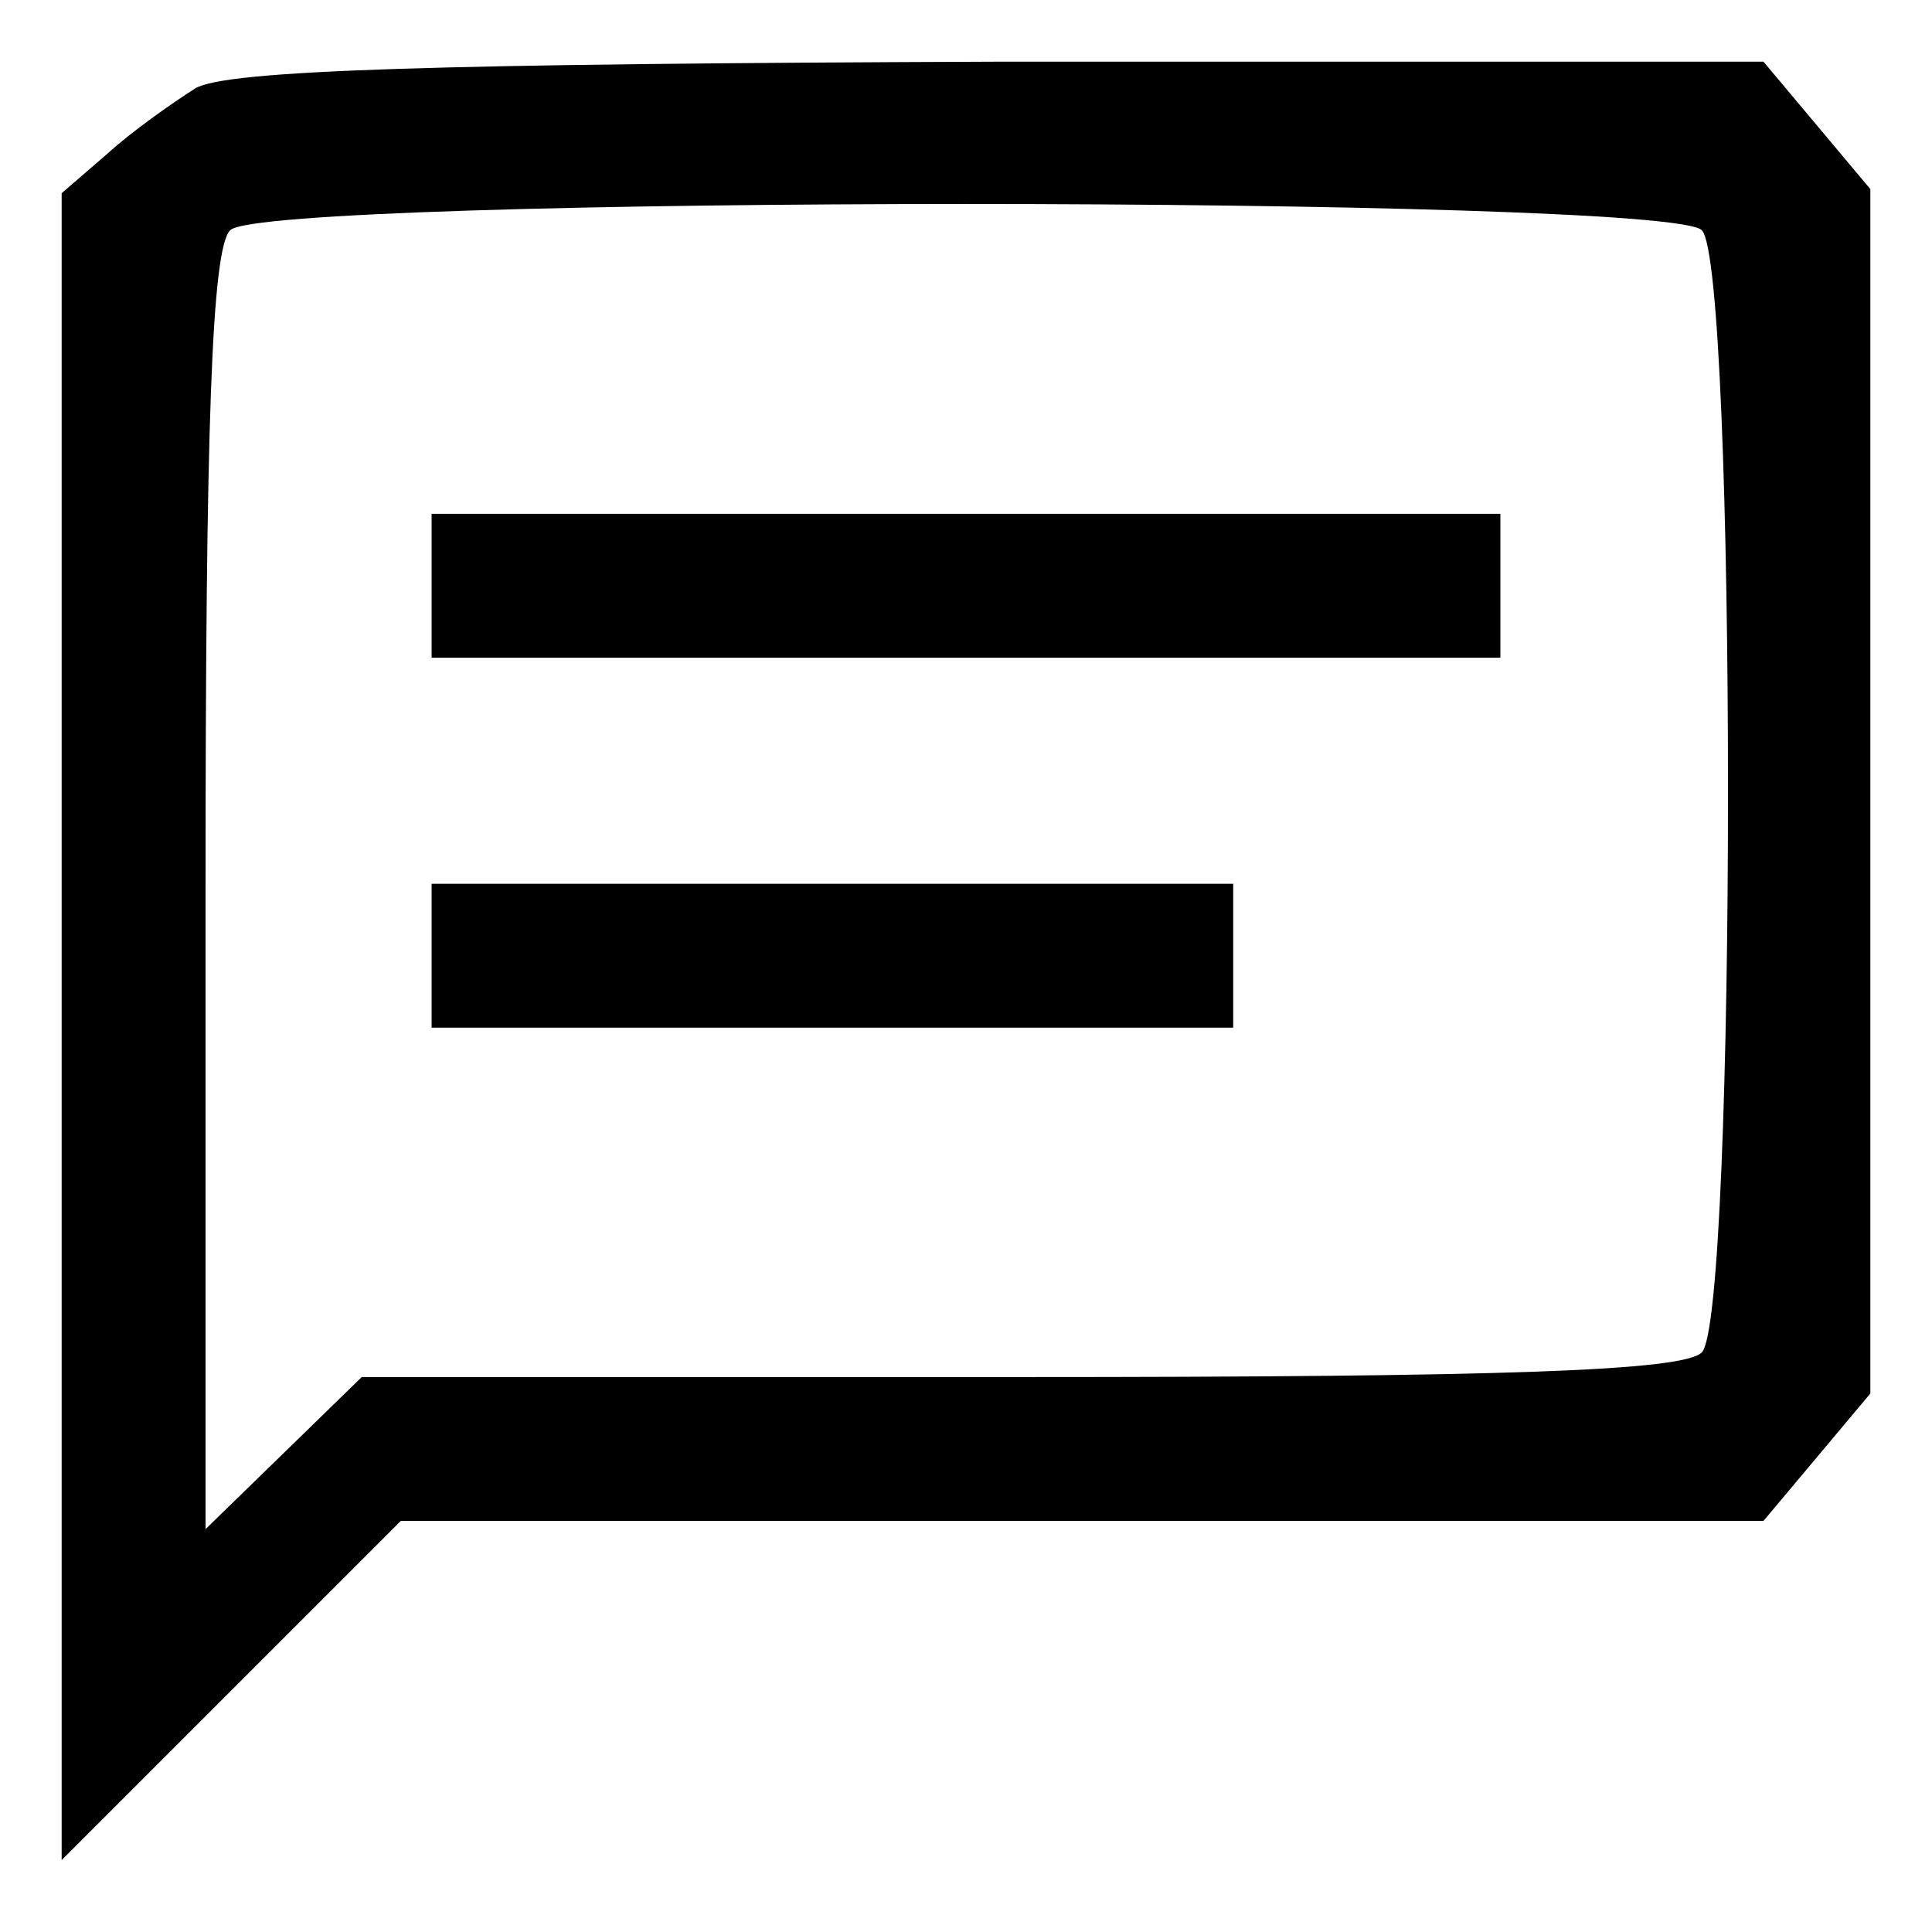 <?xml version="1.0" standalone="no"?>
<!DOCTYPE svg PUBLIC "-//W3C//DTD SVG 20010904//EN"
 "http://www.w3.org/TR/2001/REC-SVG-20010904/DTD/svg10.dtd">
<svg version="1.0" xmlns="http://www.w3.org/2000/svg"
 width="94pt" height="94pt" viewBox="0 0 94 94"
 preserveAspectRatio="xMidYMid meet">

<g transform="translate(0,94) scale(0.1,-0.1)"
fill="#000000" stroke="none">
<path d="M95 897 c-11 -7 -31 -21 -43 -32 l-22 -19 0 -406 0 -405 83 83 82 82
332 0 331 0 26 31 26 31 0 293 0 293 -26 31 -26 31 -371 0 c-274 -1 -377 -4
-392 -13z m733 -69 c17 -17 17 -529 0 -546 -9 -9 -96 -12 -332 -12 l-320 0
-38 -37 -38 -37 0 310 c0 228 3 313 12 322 17 17 699 17 716 0z"/>
<path d="M210 655 l0 -35 260 0 260 0 0 35 0 35 -260 0 -260 0 0 -35z"/>
<path d="M210 475 l0 -35 195 0 195 0 0 35 0 35 -195 0 -195 0 0 -35z"/>
</g>
</svg>
